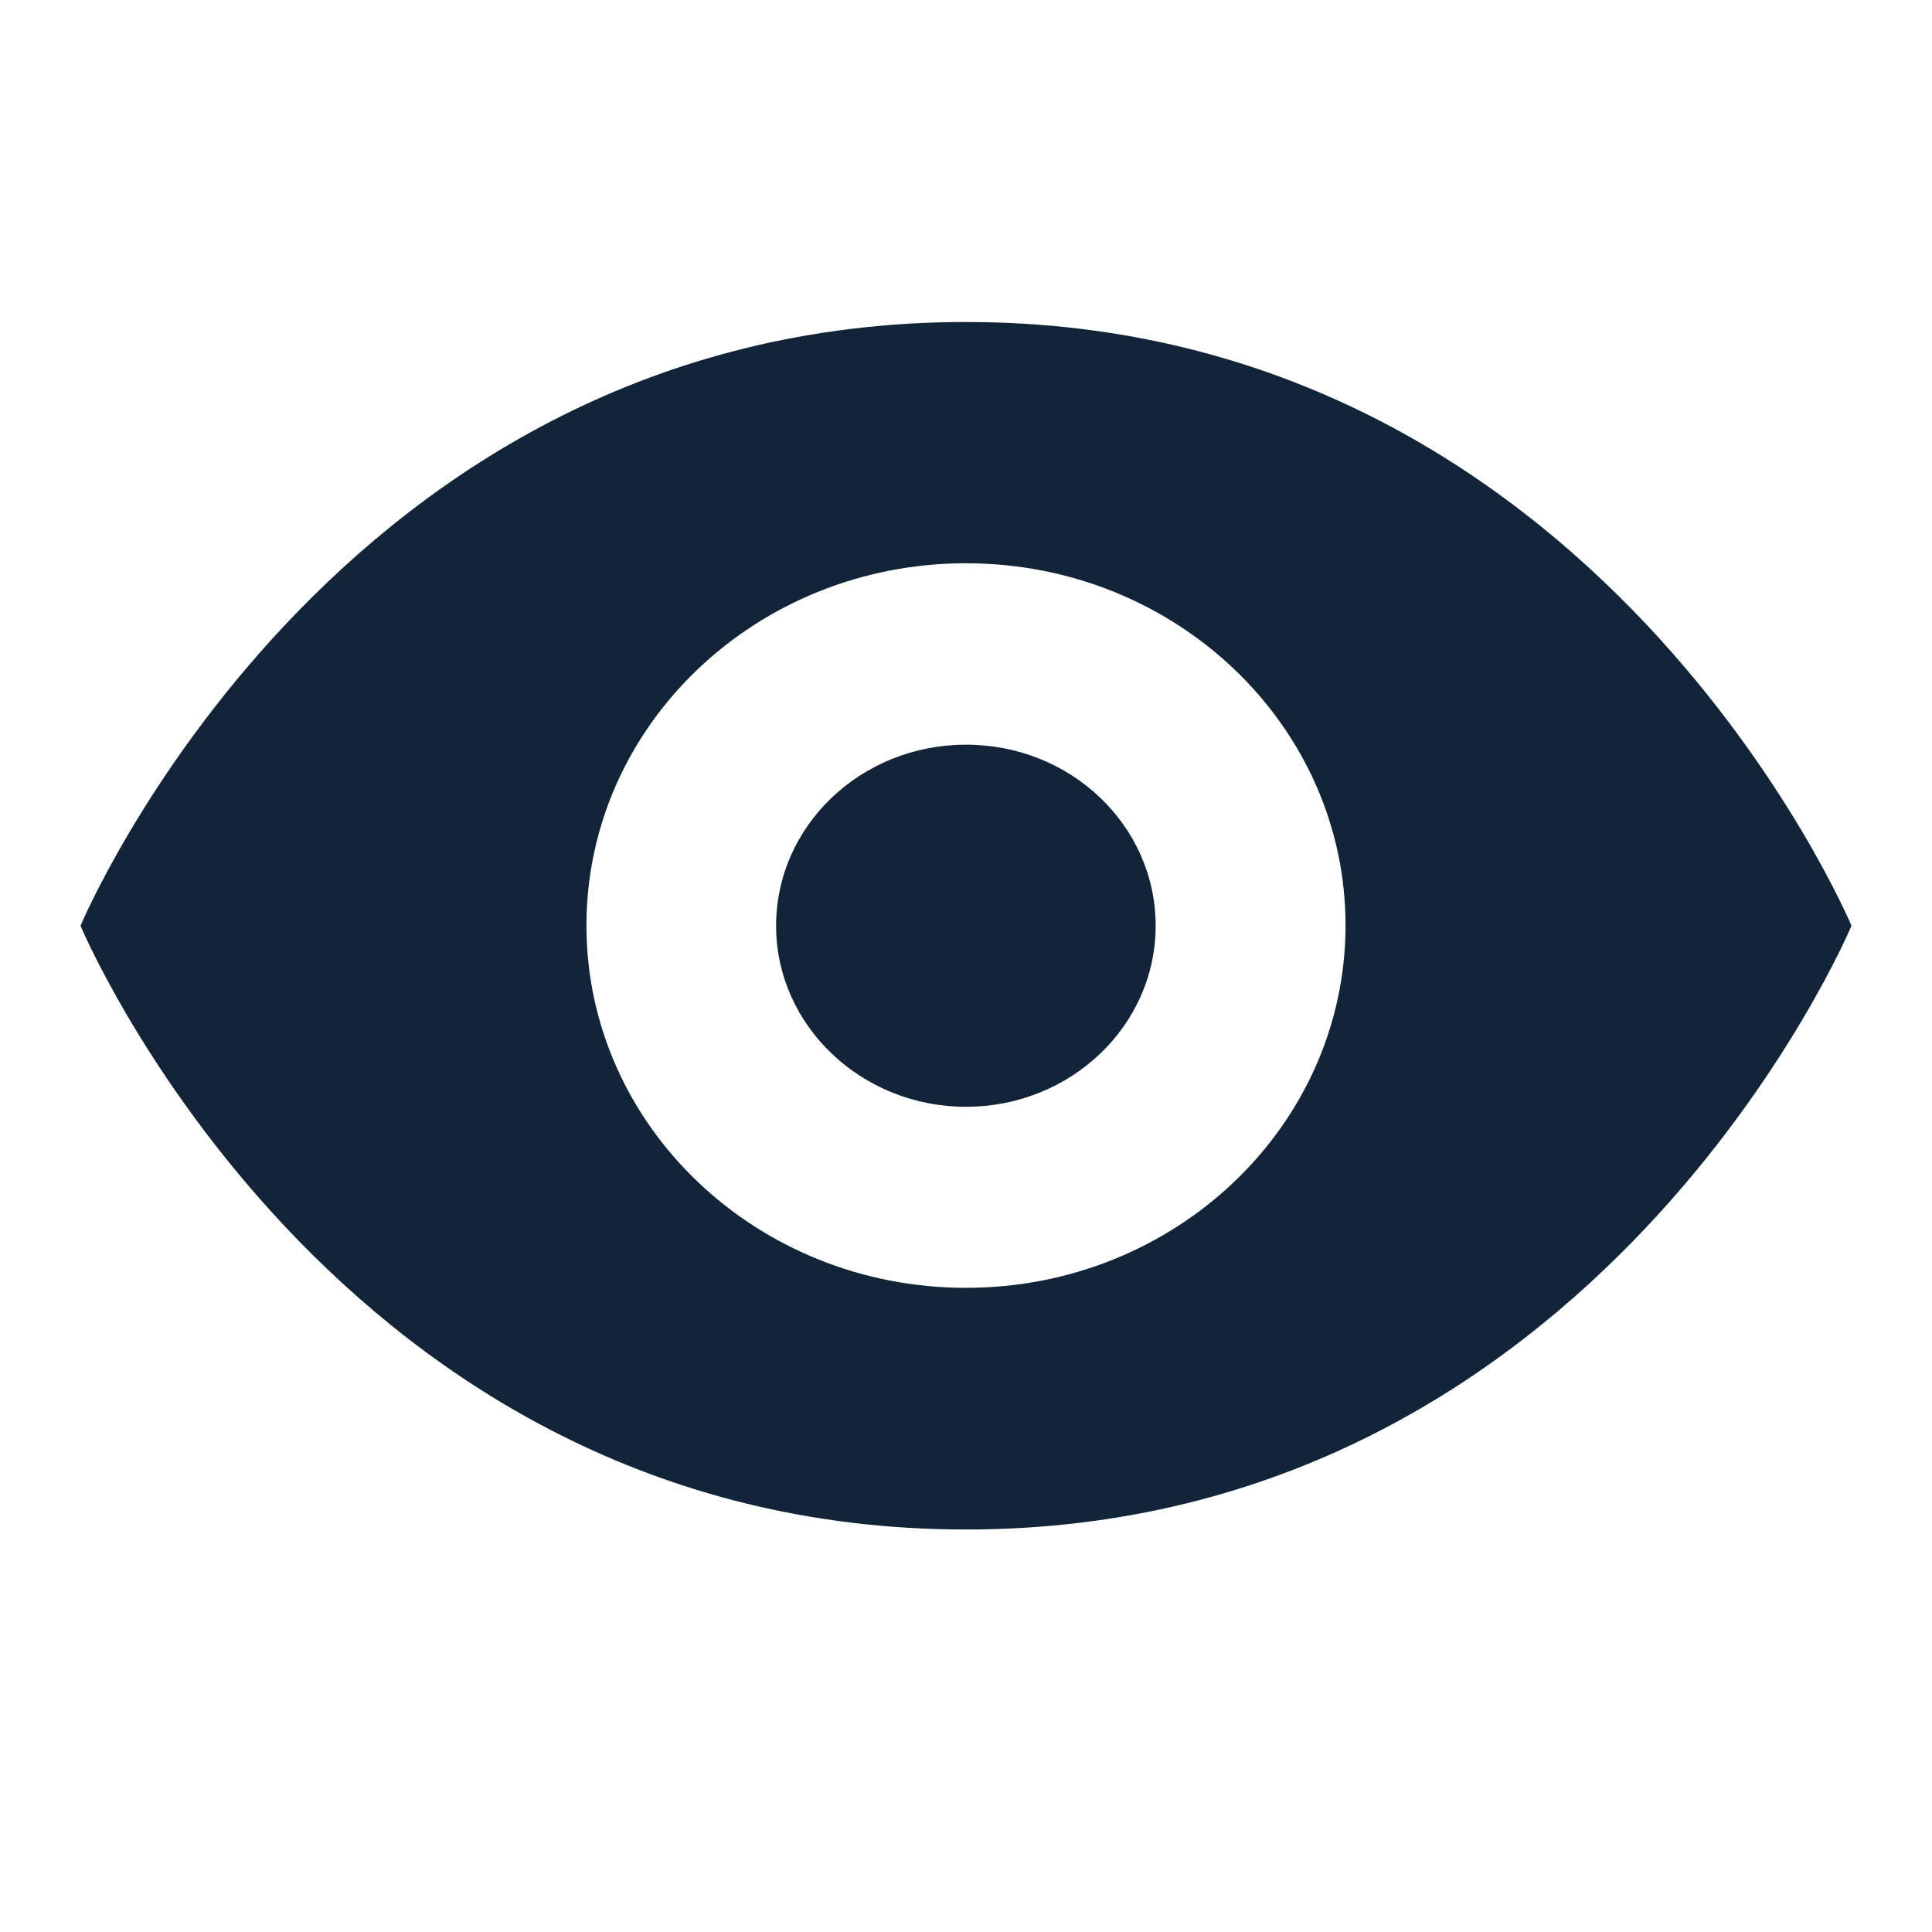 <svg viewBox="0 0 24 24" fill="none" xmlns="http://www.w3.org/2000/svg">
<path d="M12 4C4.142 4 1 11.5 1 11.5C1 11.5 4.142 19 12 19C19.858 19 23 11.5 23 11.5C23 11.5 19.855 4 12 4ZM12 15.998C9.396 15.998 7.285 13.983 7.285 11.497C7.285 9.012 9.396 6.997 12 6.997C14.604 6.997 16.715 9.012 16.715 11.497C16.712 13.985 14.601 15.998 12 15.998ZM14.356 11.5C14.356 12.743 13.299 13.749 12 13.749C10.701 13.749 9.641 12.74 9.641 11.5C9.641 10.257 10.698 9.251 11.997 9.251C13.302 9.248 14.356 10.257 14.356 11.5Z" fill="#112438"/>
</svg>
